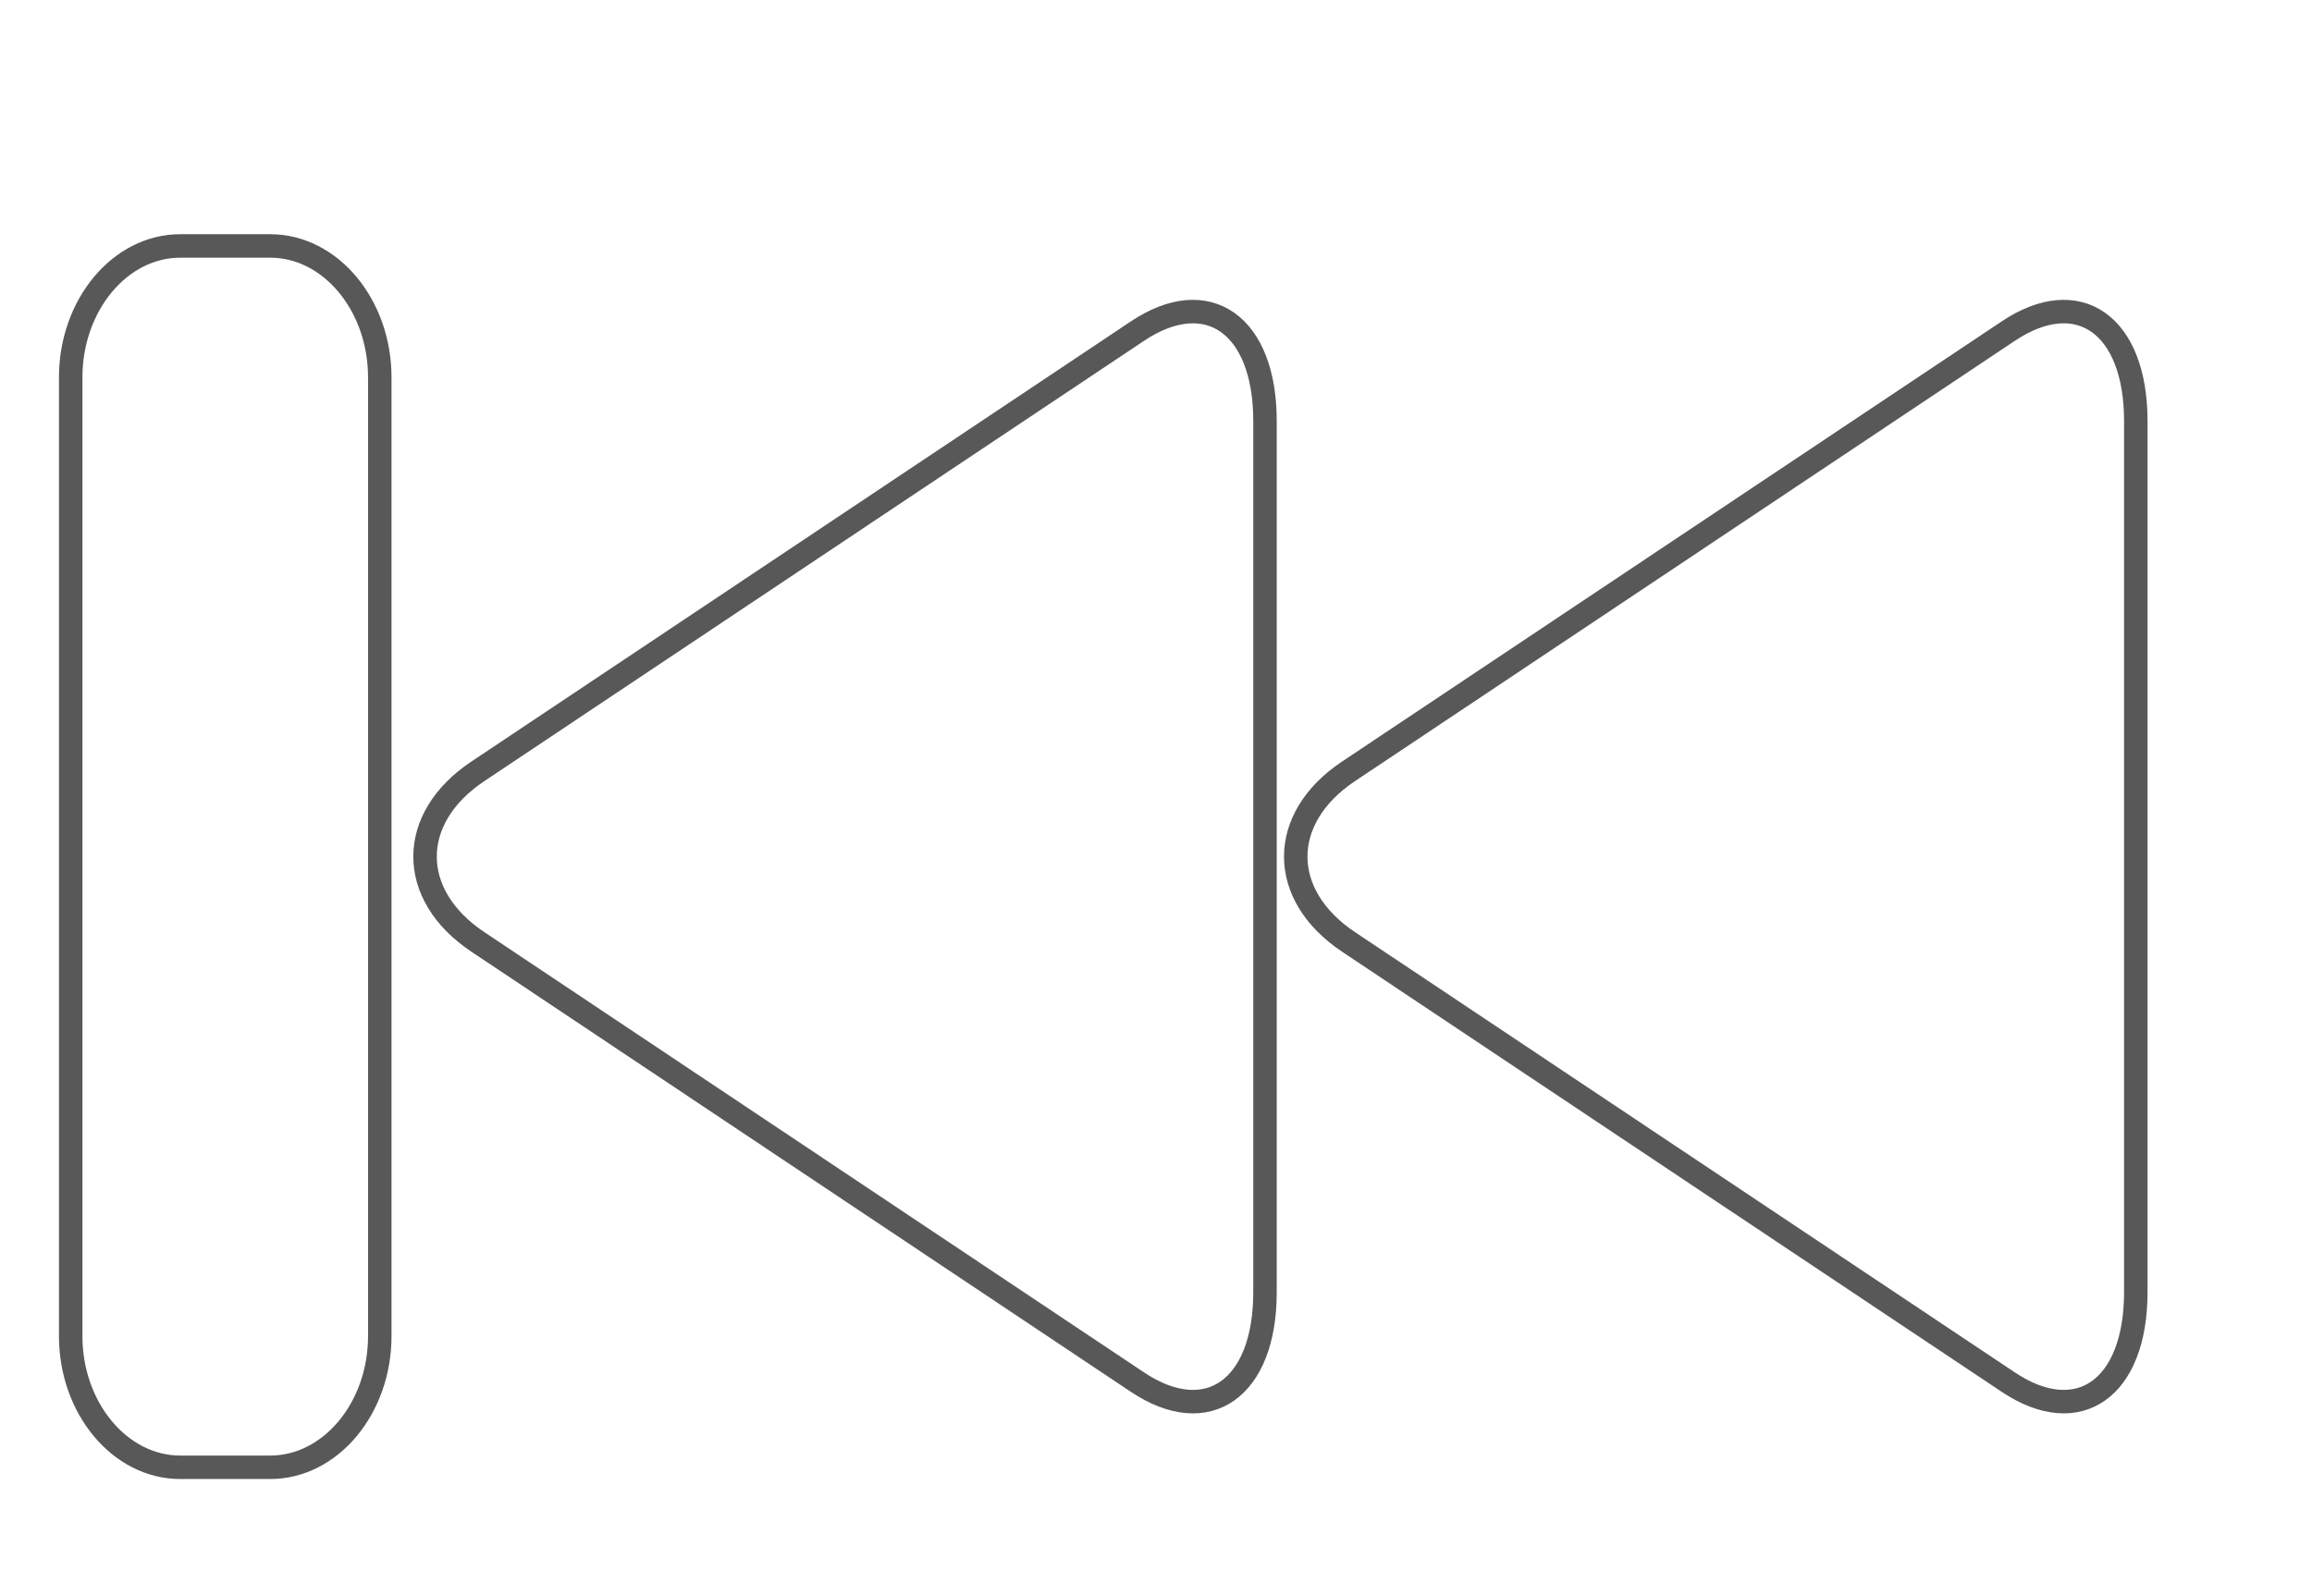 <svg xmlns="http://www.w3.org/2000/svg" xmlns:xlink="http://www.w3.org/1999/xlink" width="98.5" height="68" viewBox="0 0 98.5 68">
<defs>
    <style>
      .cls-1 {
        fill: #fff;
        stroke: #020202;
        stroke-linejoin: round;
        stroke-opacity: 0.66;
        stroke-width: 1px;
        fill-rule: evenodd;
        filter: url(#filter);
      }
    </style>
    <filter id="filter" x="-3" y="15" width="101" height="67" filterUnits="userSpaceOnUse">
      <feOffset result="offset" dy="-3" in="SourceAlpha"/>
      <feGaussianBlur result="blur" stdDeviation="2.646"/>
      <feFlood result="flood" flood-opacity="0.35"/>
      <feComposite result="composite" operator="in" in2="blur"/>
      <feBlend result="blend" in="SourceGraphic"/>
      <feGaussianBlur result="blur-2" stdDeviation="2.646" in="SourceAlpha"/>
      <feFlood result="flood-2" flood-opacity="0.35"/>
      <feComposite result="composite-2" operator="out" in2="blur-2"/>
      <feOffset result="offset-2" dy="-3"/>
      <feComposite result="composite-3" operator="in" in2="SourceAlpha"/>
      <feBlend result="blend-2" mode="multiply" in2="blend"/>
      <feGaussianBlur result="blur-3" stdDeviation="2.646" in="SourceAlpha"/>
      <feFlood result="flood-3" flood-opacity="0.35"/>
      <feComposite result="composite-4" operator="out" in2="blur-3"/>
      <feOffset result="offset-3" dy="-3"/>
      <feComposite result="composite-5" operator="in" in2="SourceAlpha"/>
      <feBlend result="blend-3" mode="multiply" in2="blend-2"/>
    </filter>
  </defs>
  <g transform="translate(0 -14.5)" style="fill: #fff; filter: url(#filter)">
    <path id="Forme_1" data-name="Forme 1" class="cls-1" d="M7.679,24.98h3.834c2.567,0,4.667,2.519,4.667,5.6V71.431c0,3.071-2.1,5.589-4.667,5.589H7.679c-2.567,0-4.667-2.519-4.667-5.589V30.582C3.012,27.5,5.112,24.98,7.679,24.98Zm40.778,3.63c2.99-2,5.437-.276,5.437,3.83V69.561c0,4.106-2.446,5.828-5.437,3.828L20.352,54.63c-2.991-2-2.991-5.262,0-7.26Zm37.1,0c2.99-2,5.436-.276,5.436,3.83V69.561c0,4.106-2.446,5.828-5.436,3.828L57.446,54.63c-2.99-2-2.99-5.262,0-7.26Z" style="stroke: inherit; filter: none; fill: inherit"/>
  </g>
  <use transform="translate(0 -14.5)" xlink:href="#Forme_1" style="stroke: #020202; filter: none; fill: none"/>
</svg>
